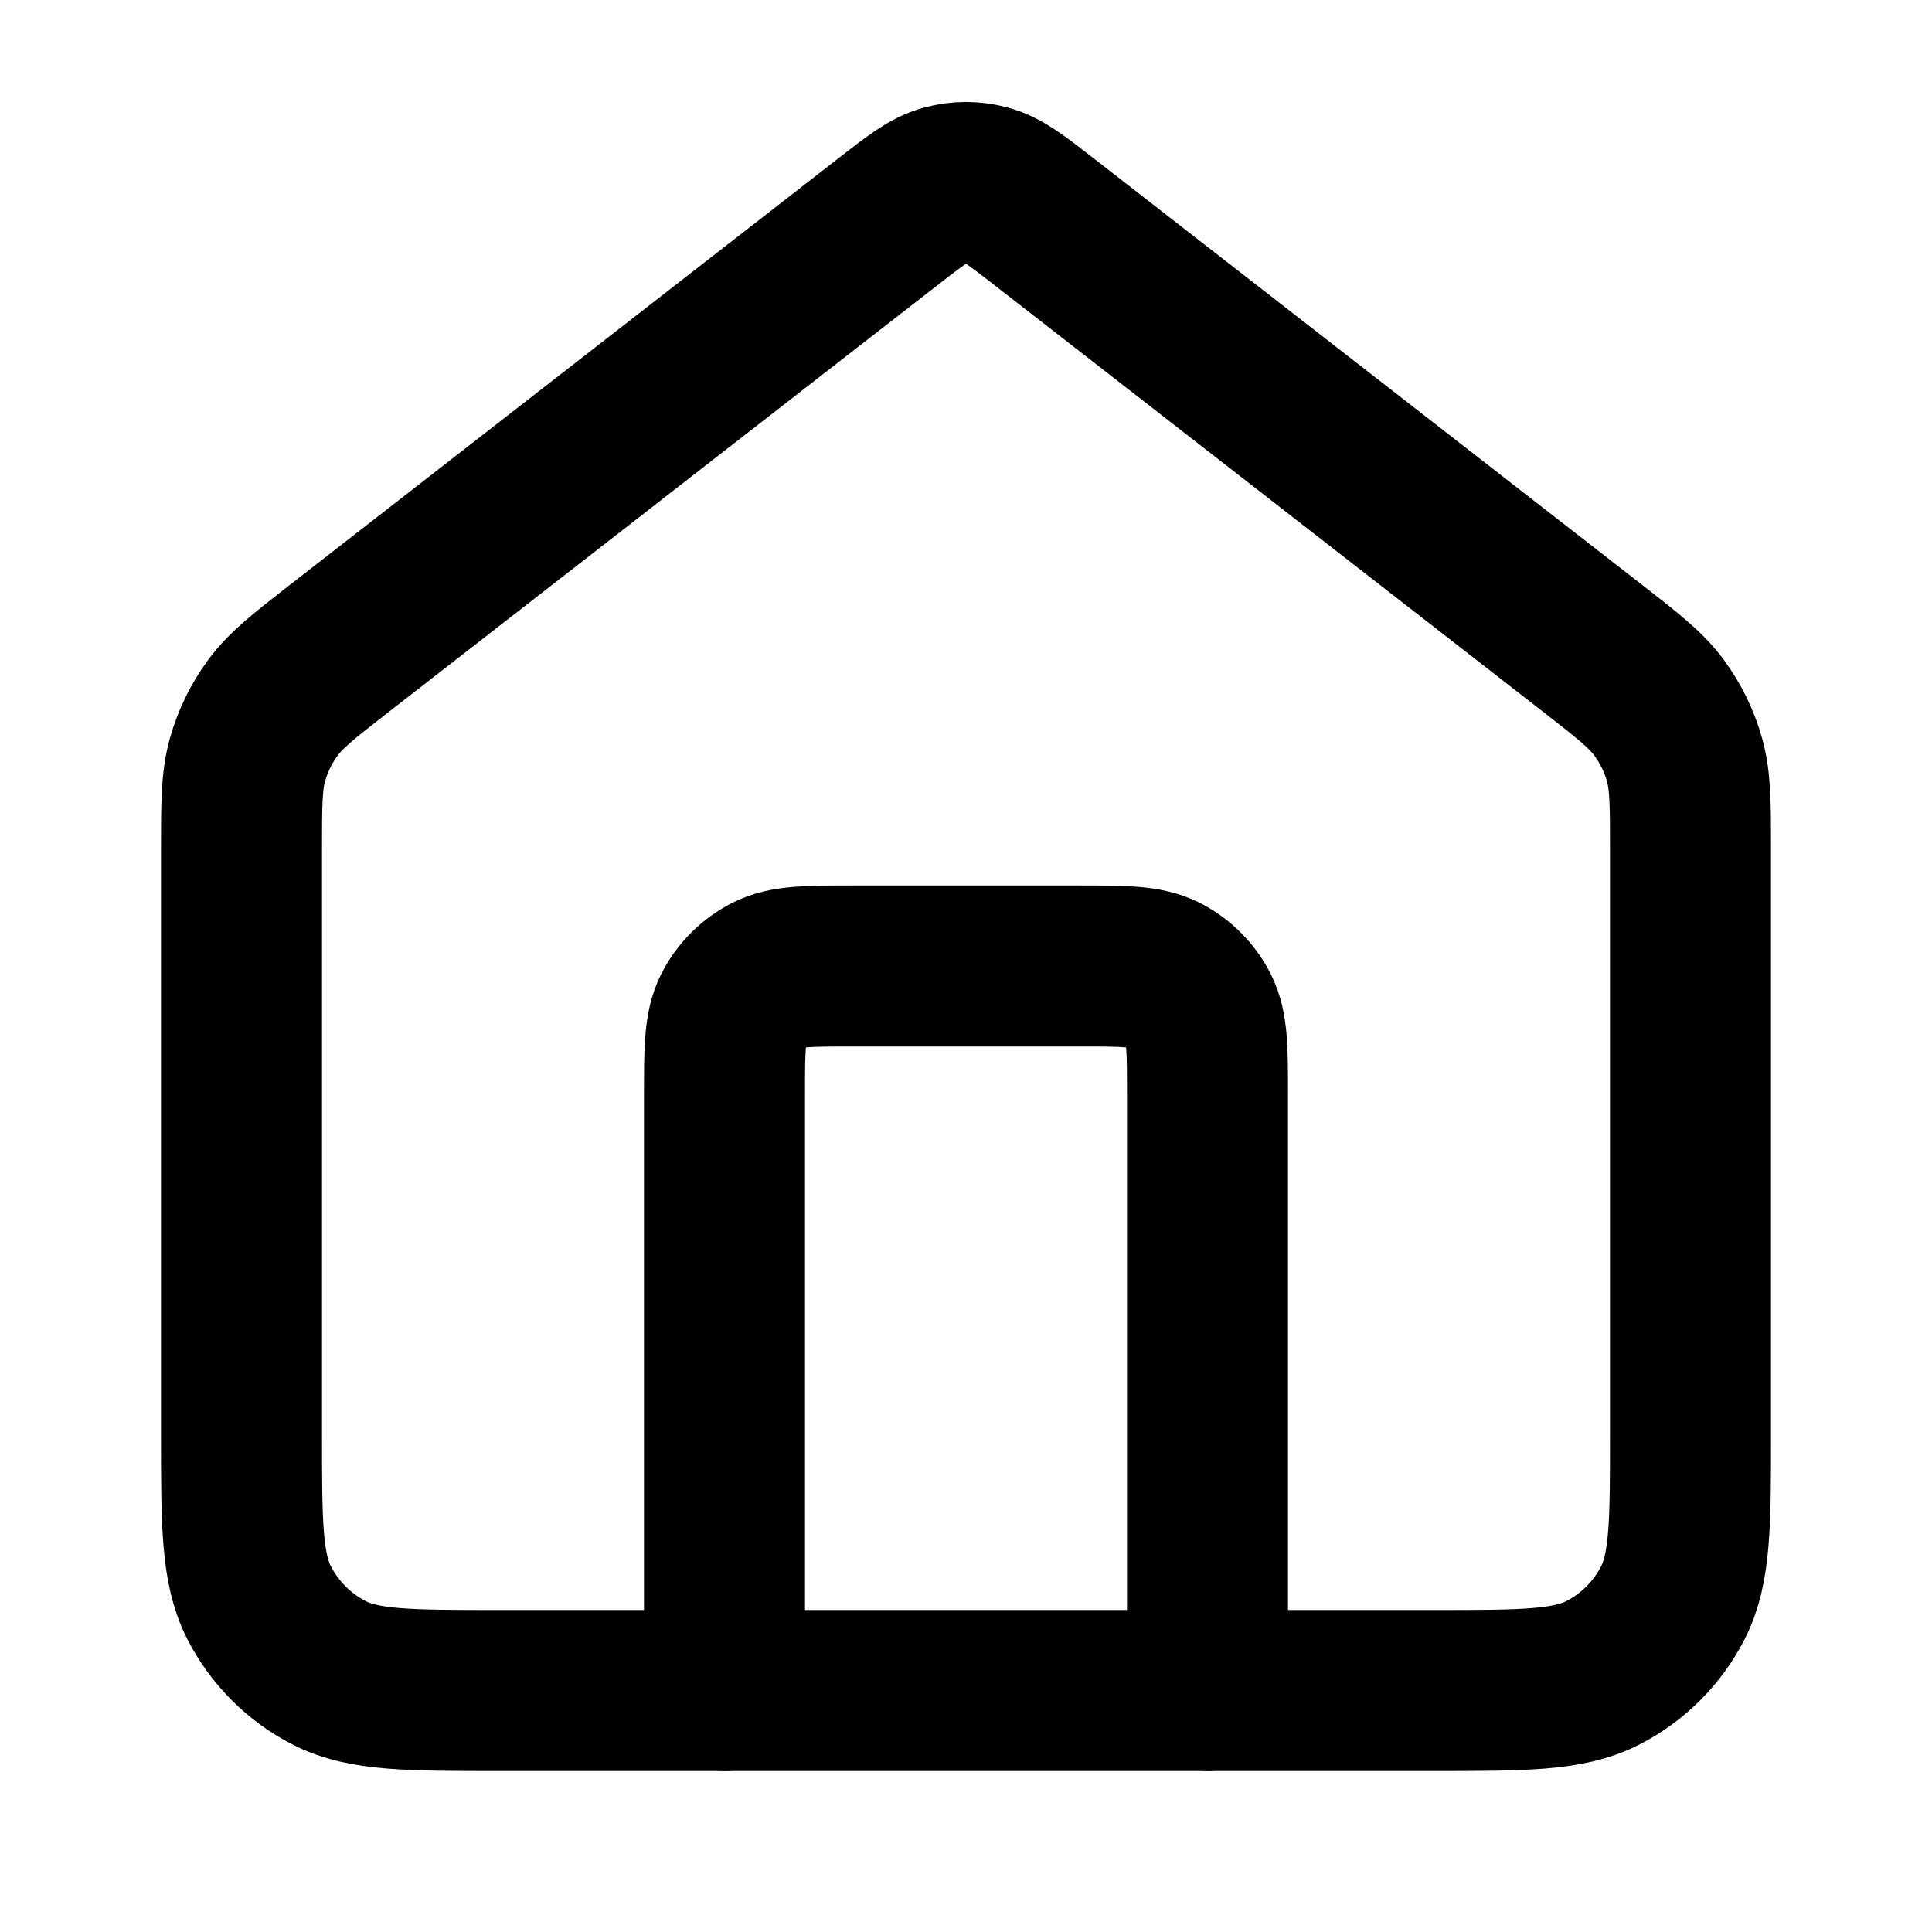 <?xml version="1.0" encoding="UTF-8"?>
<svg width="24px" height="24px" viewBox="0 0 24 24" version="1.1" xmlns="http://www.w3.org/2000/svg" xmlns:xlink="http://www.w3.org/1999/xlink">
    <title>home-02</title>
    <g id="Line-icons" stroke="none" stroke-width="1" fill="none" fill-rule="evenodd" stroke-linecap="round" stroke-linejoin="round">
        <g id="General" transform="translate(-336, -1396)" fill-rule="nonzero" stroke="#000000" stroke-width="2">
            <g id="Icon" transform="translate(339, 1398.267)">
                <path d="M0,8.298 C0,7.724 0,7.437 0.074,7.172 C0.14,6.938 0.247,6.718 0.392,6.522 C0.555,6.301 0.782,6.125 1.235,5.772 L8.018,0.497 C8.369,0.224 8.545,0.087 8.739,0.035 C8.91,-0.012 9.09,-0.012 9.261,0.035 C9.455,0.087 9.631,0.224 9.982,0.497 L16.765,5.772 C17.218,6.125 17.445,6.301 17.608,6.522 C17.753,6.718 17.86,6.938 17.926,7.172 C18,7.437 18,7.724 18,8.298 L18,15.533 C18,16.653 18,17.213 17.782,17.641 C17.59,18.017 17.284,18.323 16.908,18.515 C16.48,18.733 15.92,18.733 14.8,18.733 L3.2,18.733 C2.08,18.733 1.52,18.733 1.092,18.515 C0.716,18.323 0.41,18.017 0.218,17.641 C0,17.213 0,16.653 0,15.533 L0,8.298 Z"></path>
                <path d="M6,18.733 L6,11.333 C6,10.773 6,10.493 6.109,10.279 C6.205,10.091 6.358,9.938 6.546,9.842 C6.76,9.733 7.04,9.733 7.6,9.733 L10.4,9.733 C10.96,9.733 11.24,9.733 11.454,9.842 C11.642,9.938 11.795,10.091 11.891,10.279 C12,10.493 12,10.773 12,11.333 L12,18.733"></path>
            </g>
        </g>
    </g>
</svg>